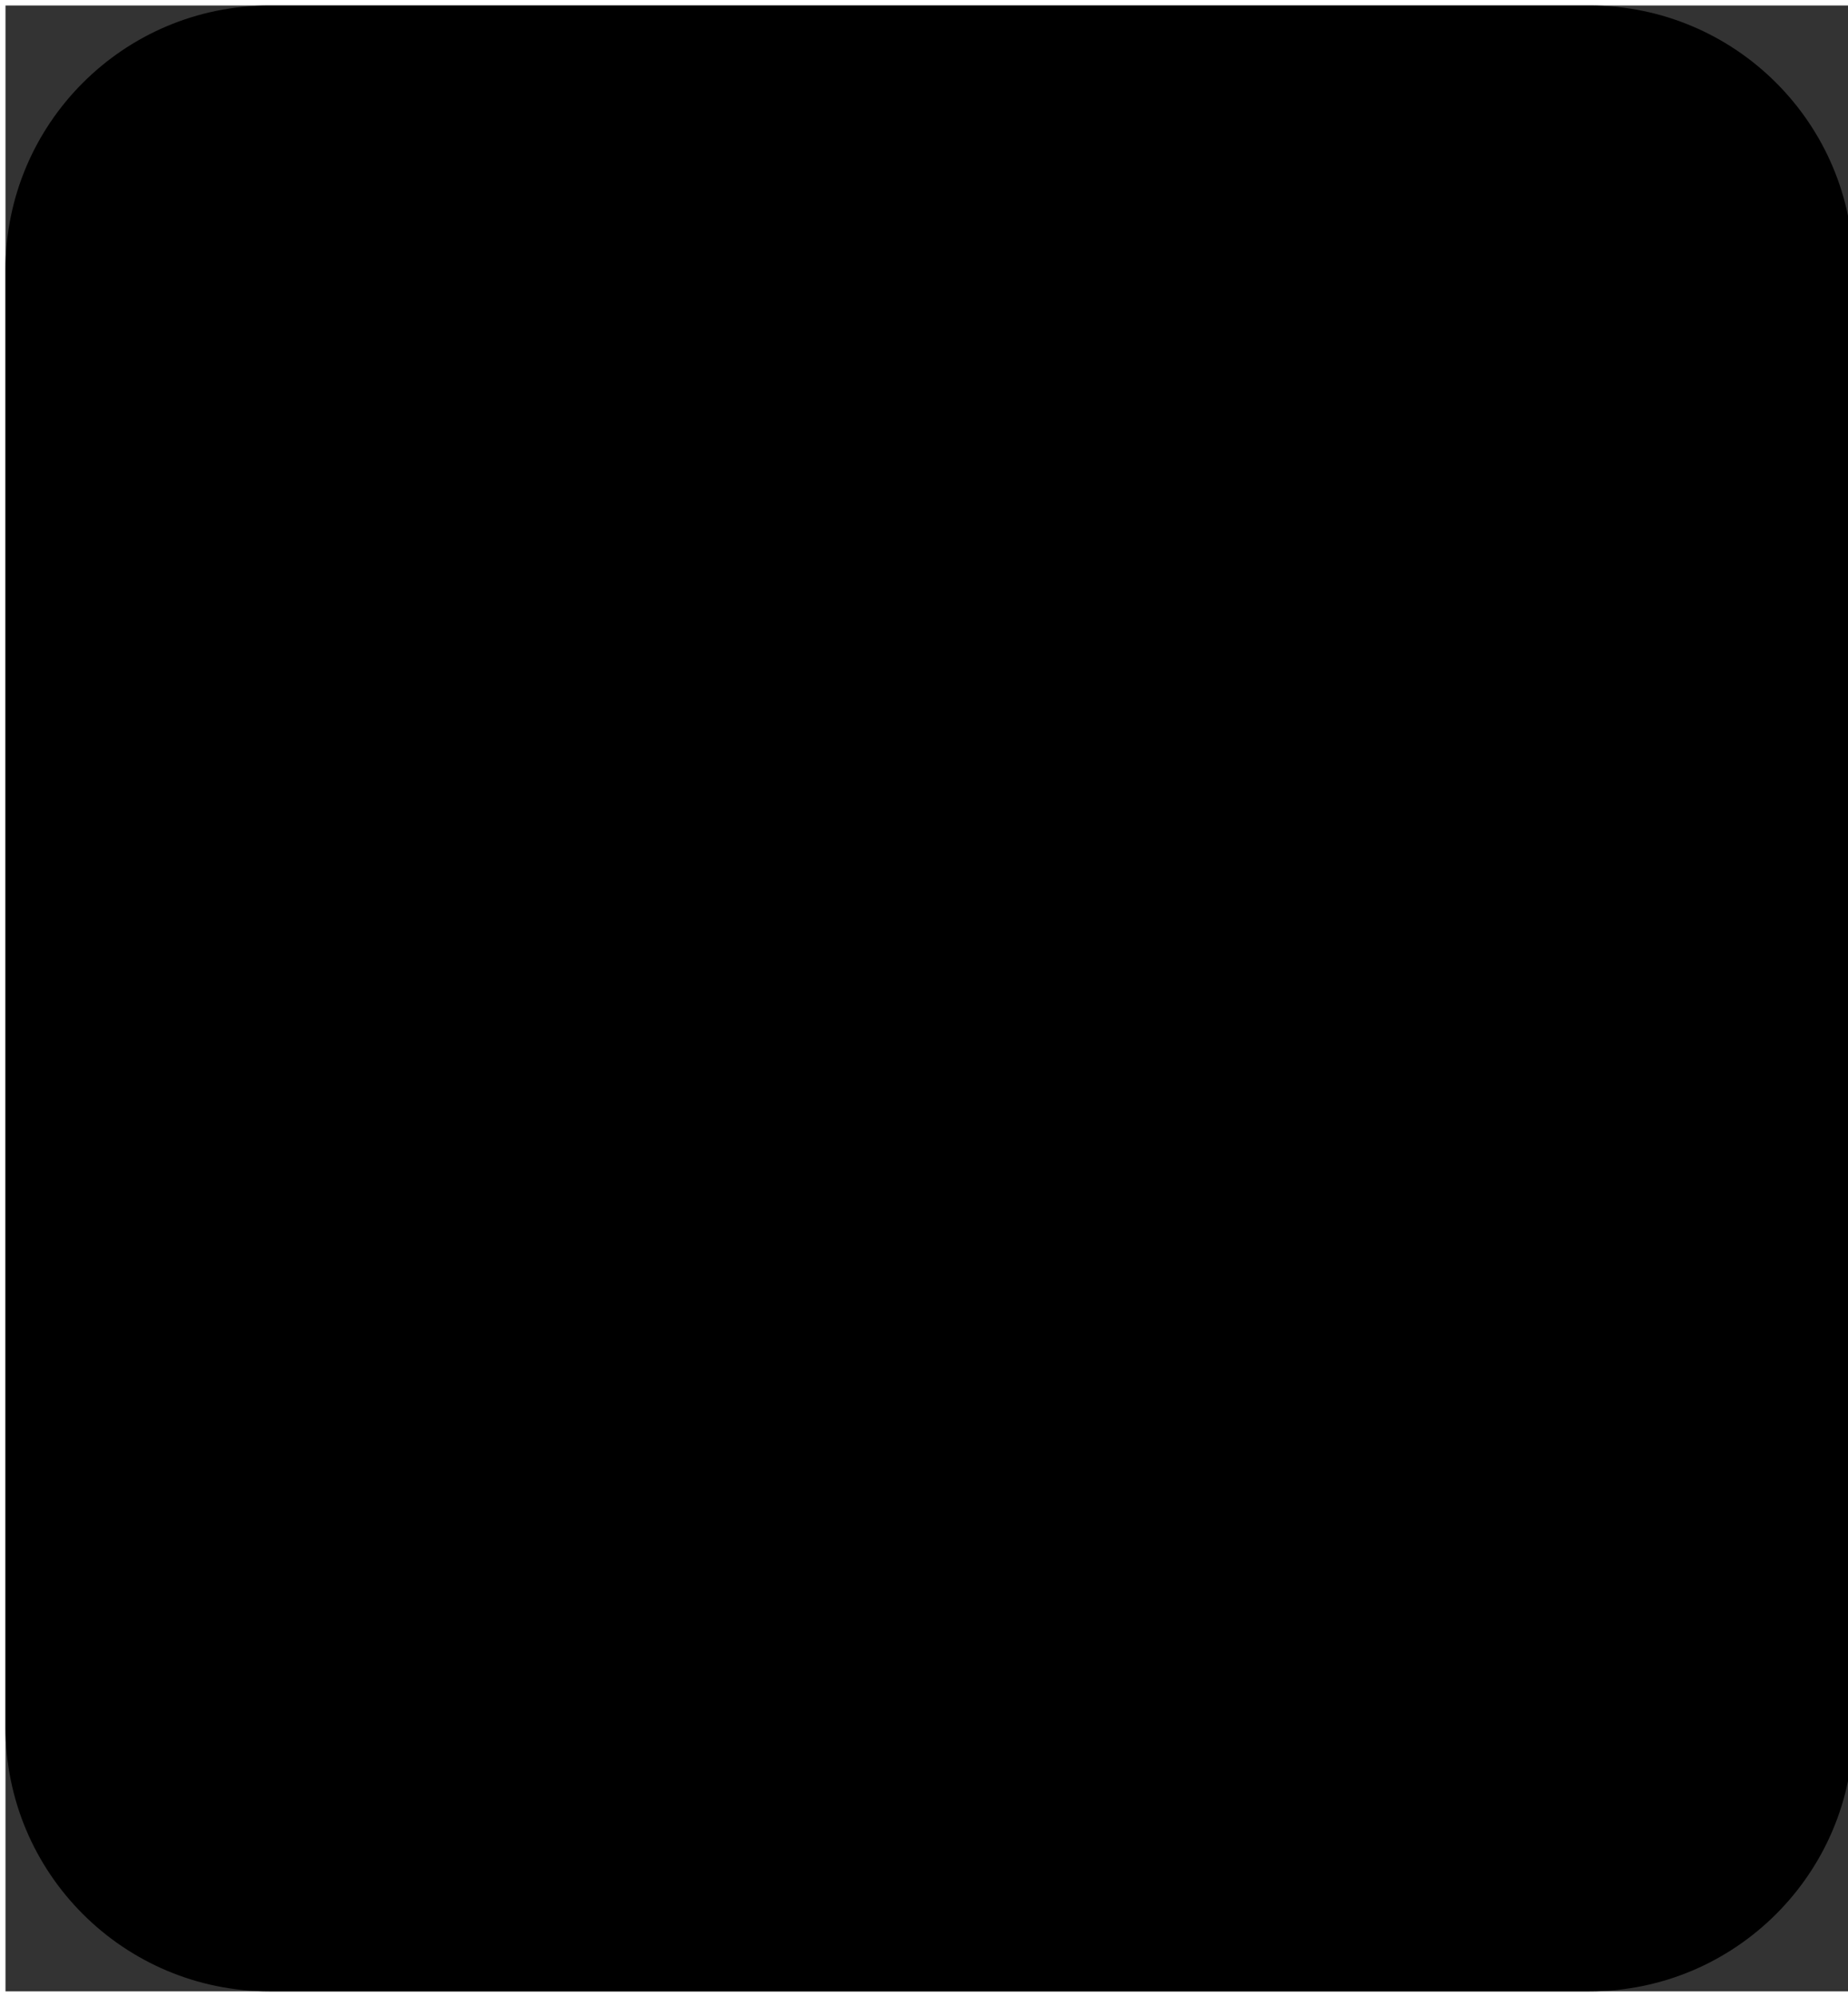 <?xml version="1.0" encoding="utf-8" ?>
<svg baseProfile="full" height="121.0" version="1.1" viewBox="0 0 112.0 121.0" width="112.0" xmlns="http://www.w3.org/2000/svg" xmlns:ev="http://www.w3.org/2001/xml-events" xmlns:xlink="http://www.w3.org/1999/xlink"><defs /><path d="M0.333 0.333V120.663H112.333V0.333" fill="#333333" fill-opacity="1.0" /><path d="M16.333 0.333H96.333C105.17 0.333 112.333 7.497 112.333 16.333V104.663C112.333 113.5 105.17 120.663 96.333 120.663H16.333C7.497 120.663 0.333 113.5 0.333 104.663V16.333C0.333 7.497 7.497 0.333 16.333 0.333Z" fill="#000000" fill-opacity="1.0" /></svg>